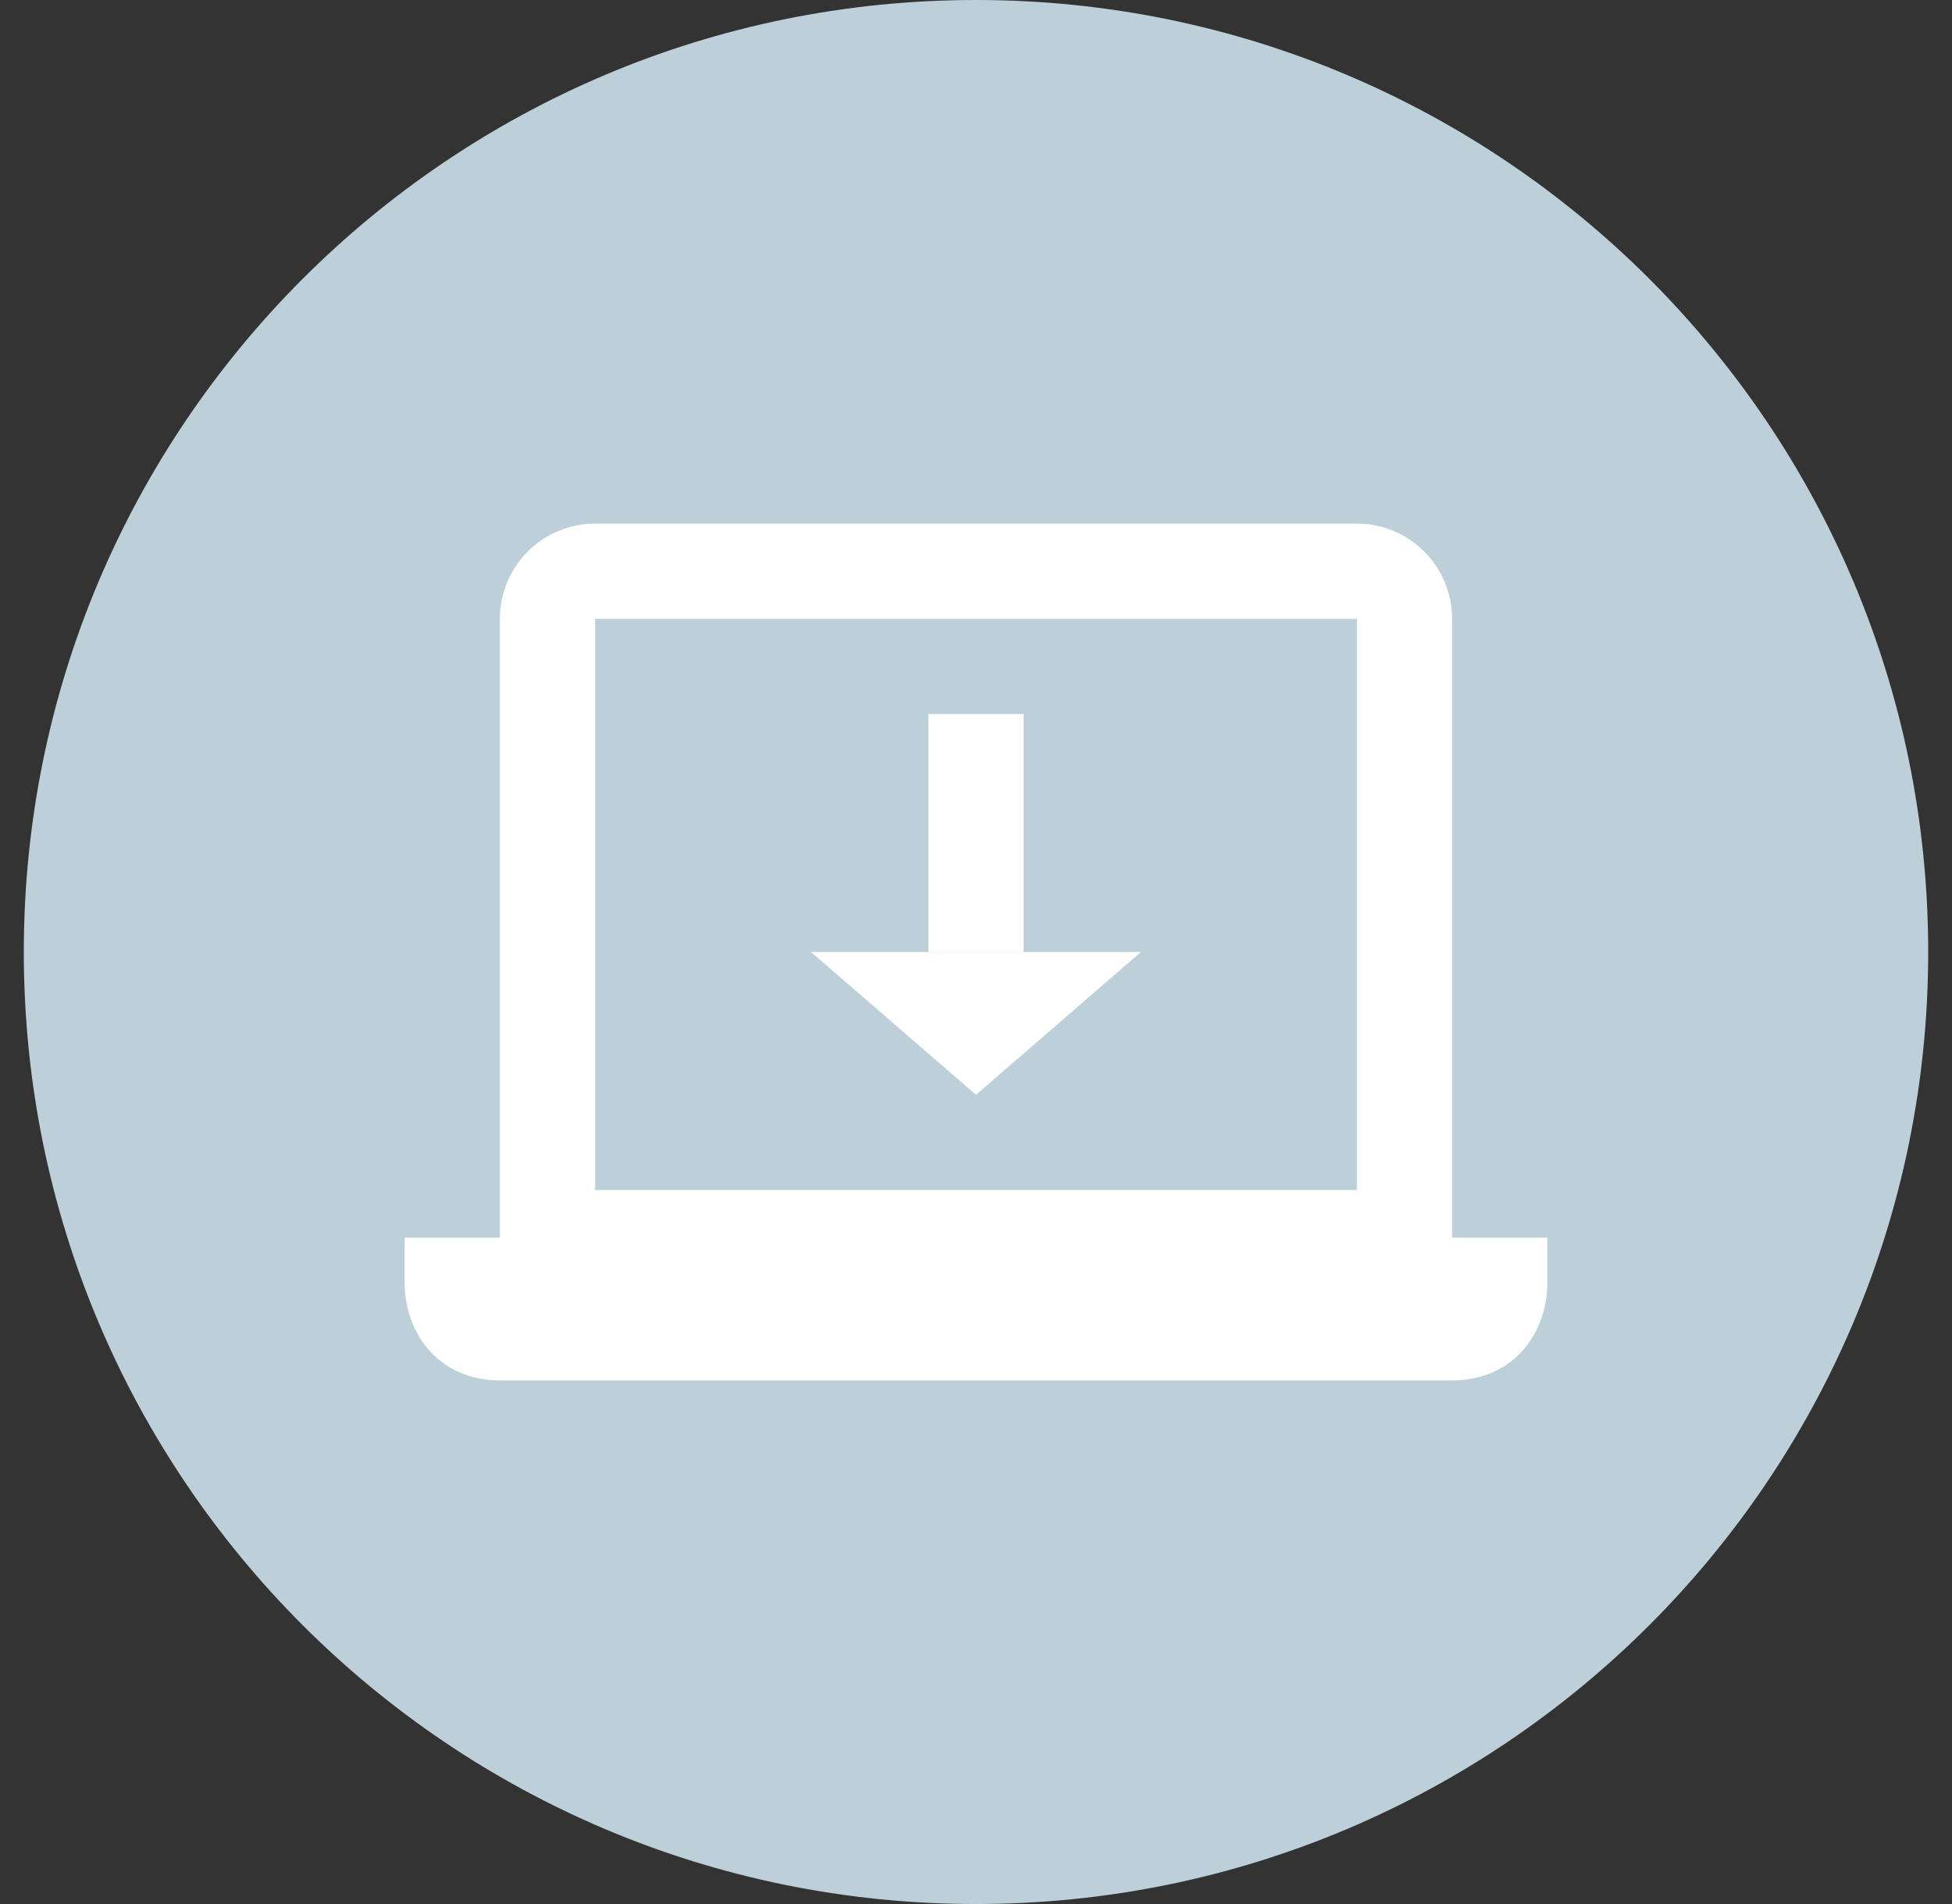 <svg width="41" height="40" viewBox="0 0 41 40" fill="none" xmlns="http://www.w3.org/2000/svg">
<rect x="0" y="0" width="41" height="40" fill="#333333" stroke="none"/>
<path d="M40 20C40 30.77 31.27 39.5 20.5 39.5C9.73 39.5 1 30.77 1 20C1 9.23 9.73 0.5 20.5 0.5C31.27 0.5 40 9.23 40 20Z" fill="#BDD0DA" stroke="#BDD0DA"/>
<g clip-path="url(#clip0)">
<path fill-rule="evenodd" clip-rule="evenodd" d="M11.086 11.586C11.461 11.211 11.97 11 12.5 11H28.5C29.03 11 29.539 11.211 29.914 11.586C30.289 11.961 30.5 12.47 30.5 13V26H32.5V27H31.5C32.5 27 32.5 27 32.5 27L32.5 27.004L32.5 27.009L32.5 27.019L32.499 27.044C32.499 27.064 32.497 27.087 32.495 27.114C32.492 27.168 32.484 27.239 32.471 27.321C32.444 27.48 32.389 27.707 32.269 27.947C32.148 28.191 31.949 28.465 31.633 28.676C31.31 28.891 30.925 29 30.5 29H10.5C10.075 29 9.69 28.891 9.367 28.676C9.051 28.465 8.852 28.191 8.731 27.947C8.611 27.707 8.556 27.48 8.529 27.321C8.516 27.239 8.508 27.168 8.504 27.114C8.503 27.087 8.501 27.064 8.501 27.044L8.5 27.019L8.5 27.009L8.5 27.004L8.5 27.002L8.5 27.001C8.5 27 8.5 27 9.5 27L8.5 27.001L8.5 26H10.5V13C10.5 12.47 10.711 11.961 11.086 11.586ZM28.5 25H12.5V13L28.5 13V25ZM10.444 26.995C10.444 26.995 10.445 26.996 10.446 26.996L10.444 26.995ZM30.555 26.995C30.555 26.995 30.555 26.996 30.554 26.996L30.555 26.995ZM30.501 26.972C30.501 26.972 30.501 26.972 30.501 26.972V26.972Z" fill="white"/>
<rect x="19.5" y="15" width="2" height="5" fill="white"/>
<path d="M20.5 23L17.036 20H23.964L20.5 23Z" fill="white"/>
</g>
<defs>
<clipPath id="clip0">
<rect width="24" height="24" fill="white" transform="translate(8.5 8)"/>
</clipPath>
</defs>
</svg>
